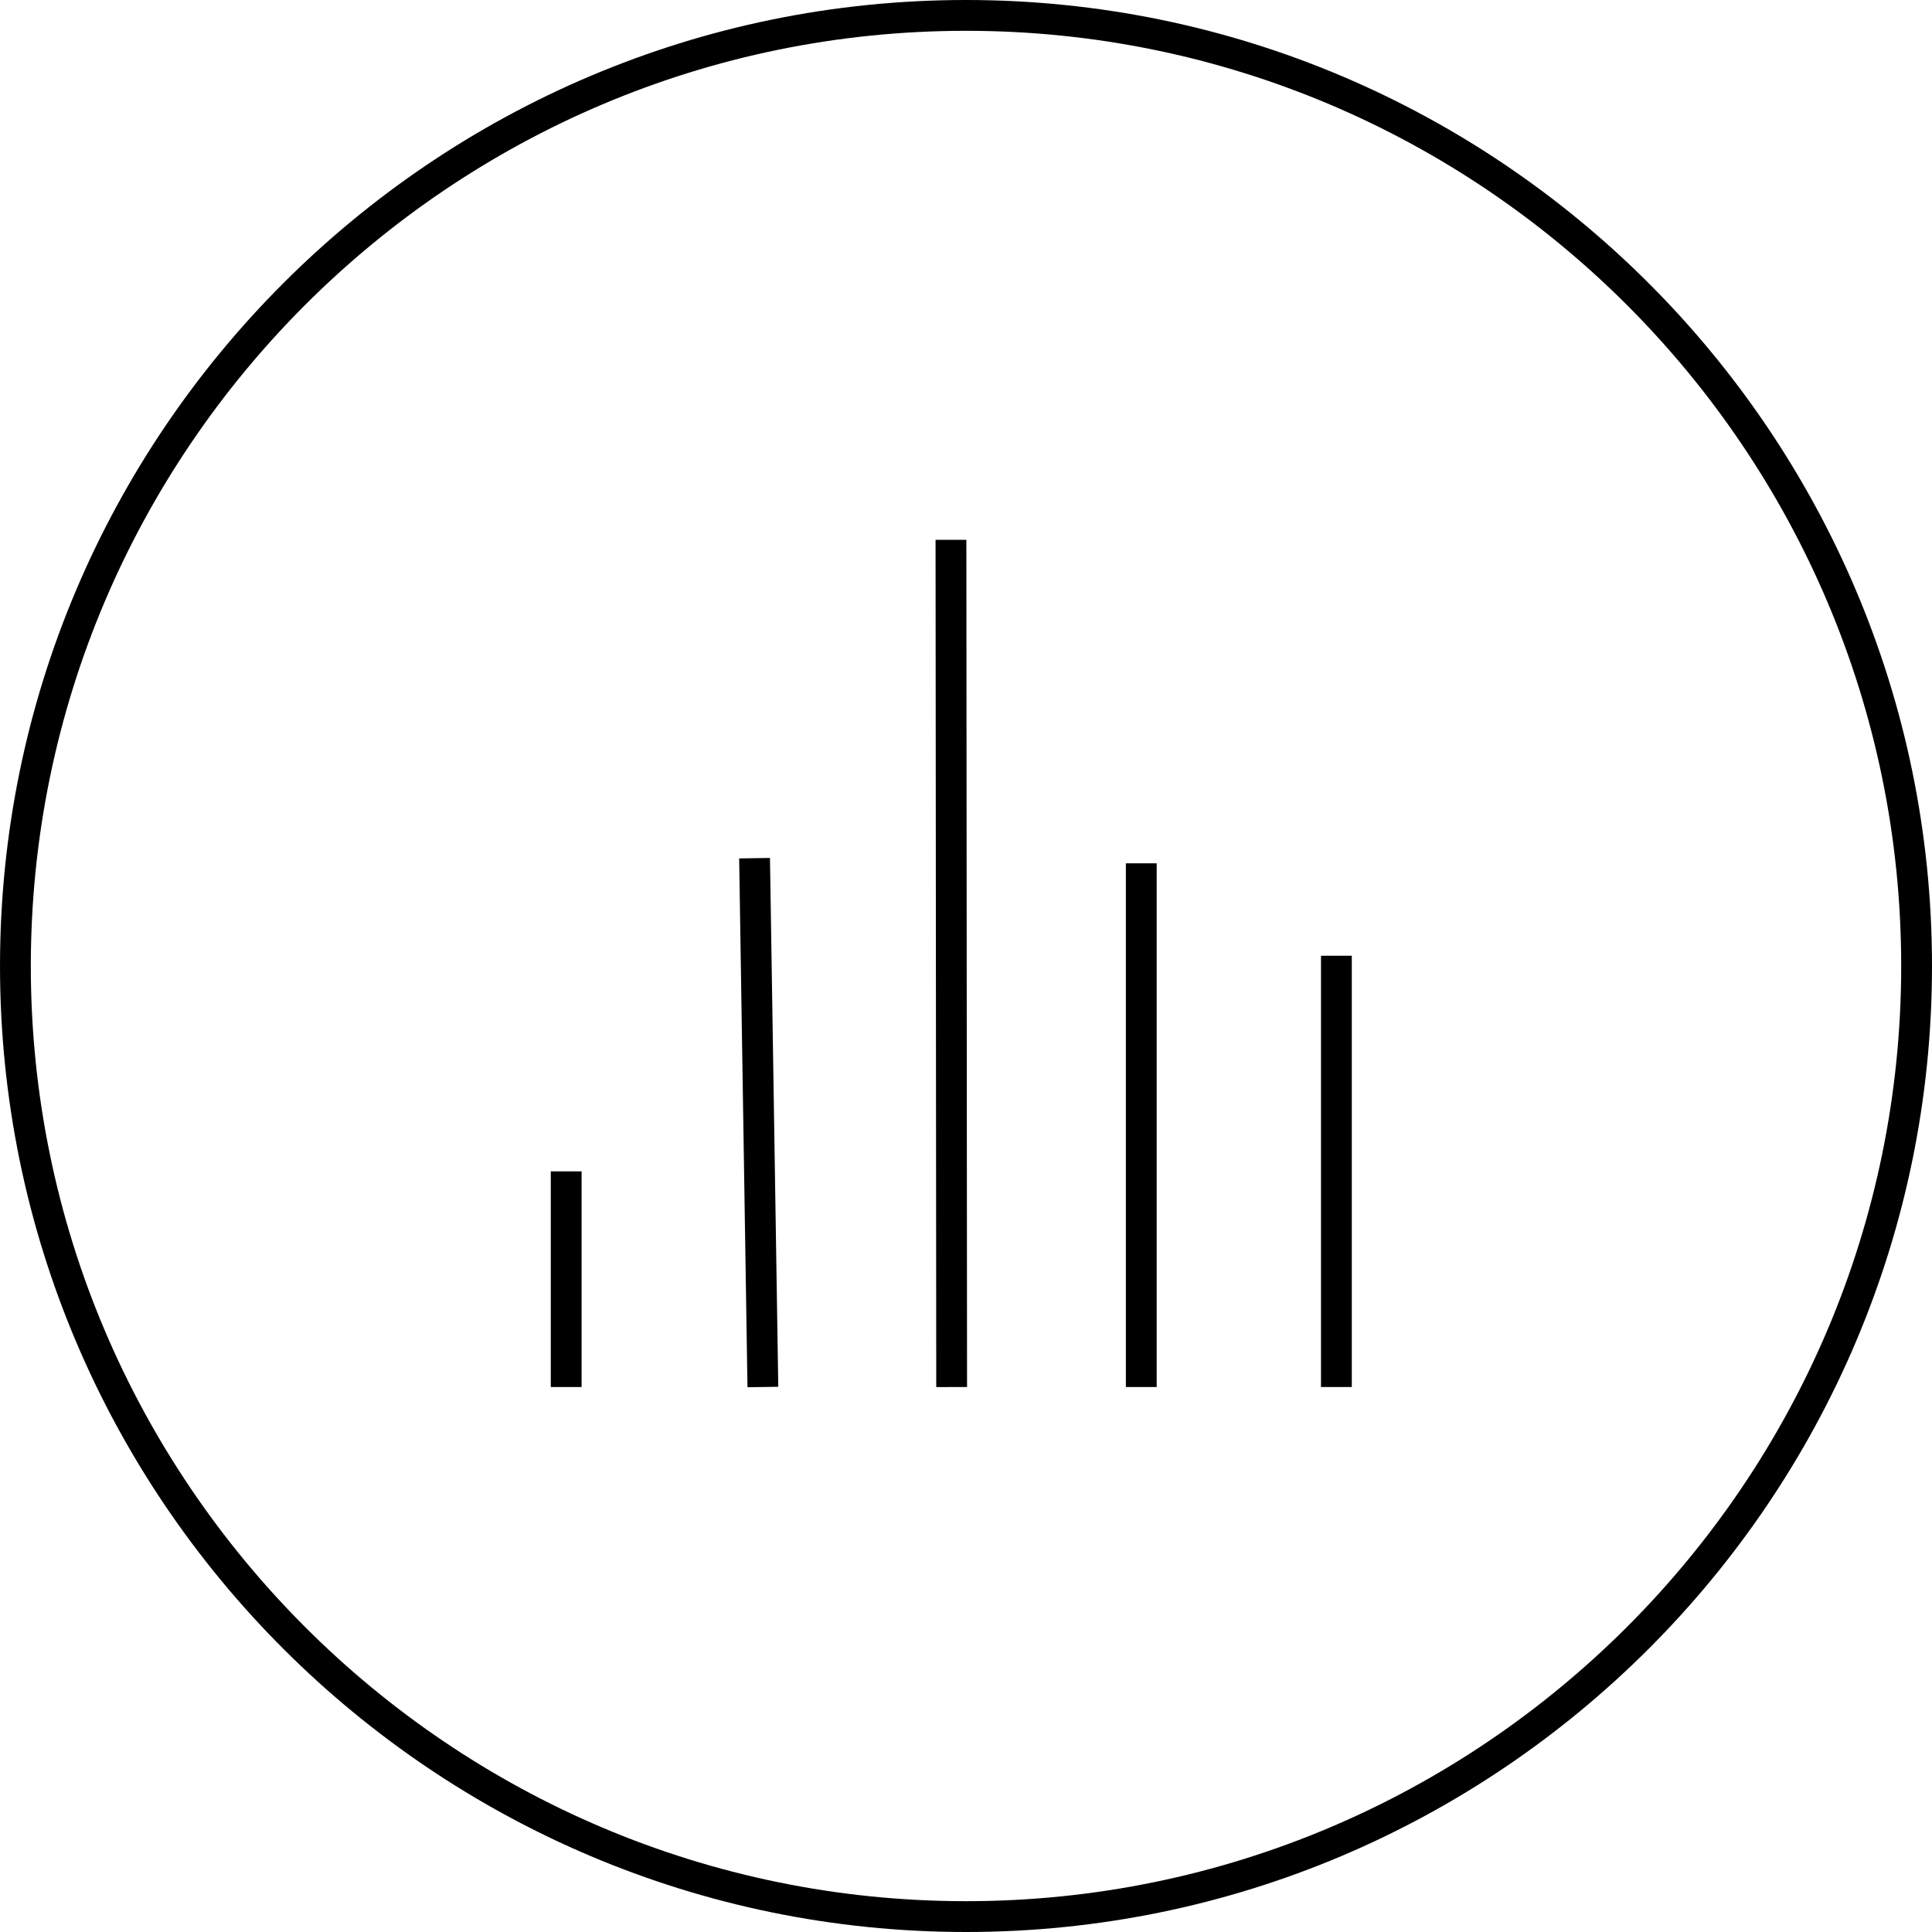<svg xmlns="http://www.w3.org/2000/svg" viewBox="0 0 188.135 188.135"><path d="M94.068 188.135c-51.869 0-94.067-42.198-94.067-94.068S42.199 0 94.068 0s94.067 42.198 94.067 94.067-42.196 94.068-94.067 94.068zM94.068 3C43.854 3 3.001 43.853 3.001 94.067s40.853 91.067 91.067 91.067 91.067-40.853 91.067-91.067S144.284 3 94.068 3zM53.635 114.067h3v21h-3v-21zm19.153 21.021l-.809-51.496 3-.047.809 51.496-3 .047zm18.382-.019l-.067-82.5 3-.002.067 82.5-3 .002zm18.466-51.002h3v51h-3v-51zm18.999 9h3v42h-3v-42z"/></svg>